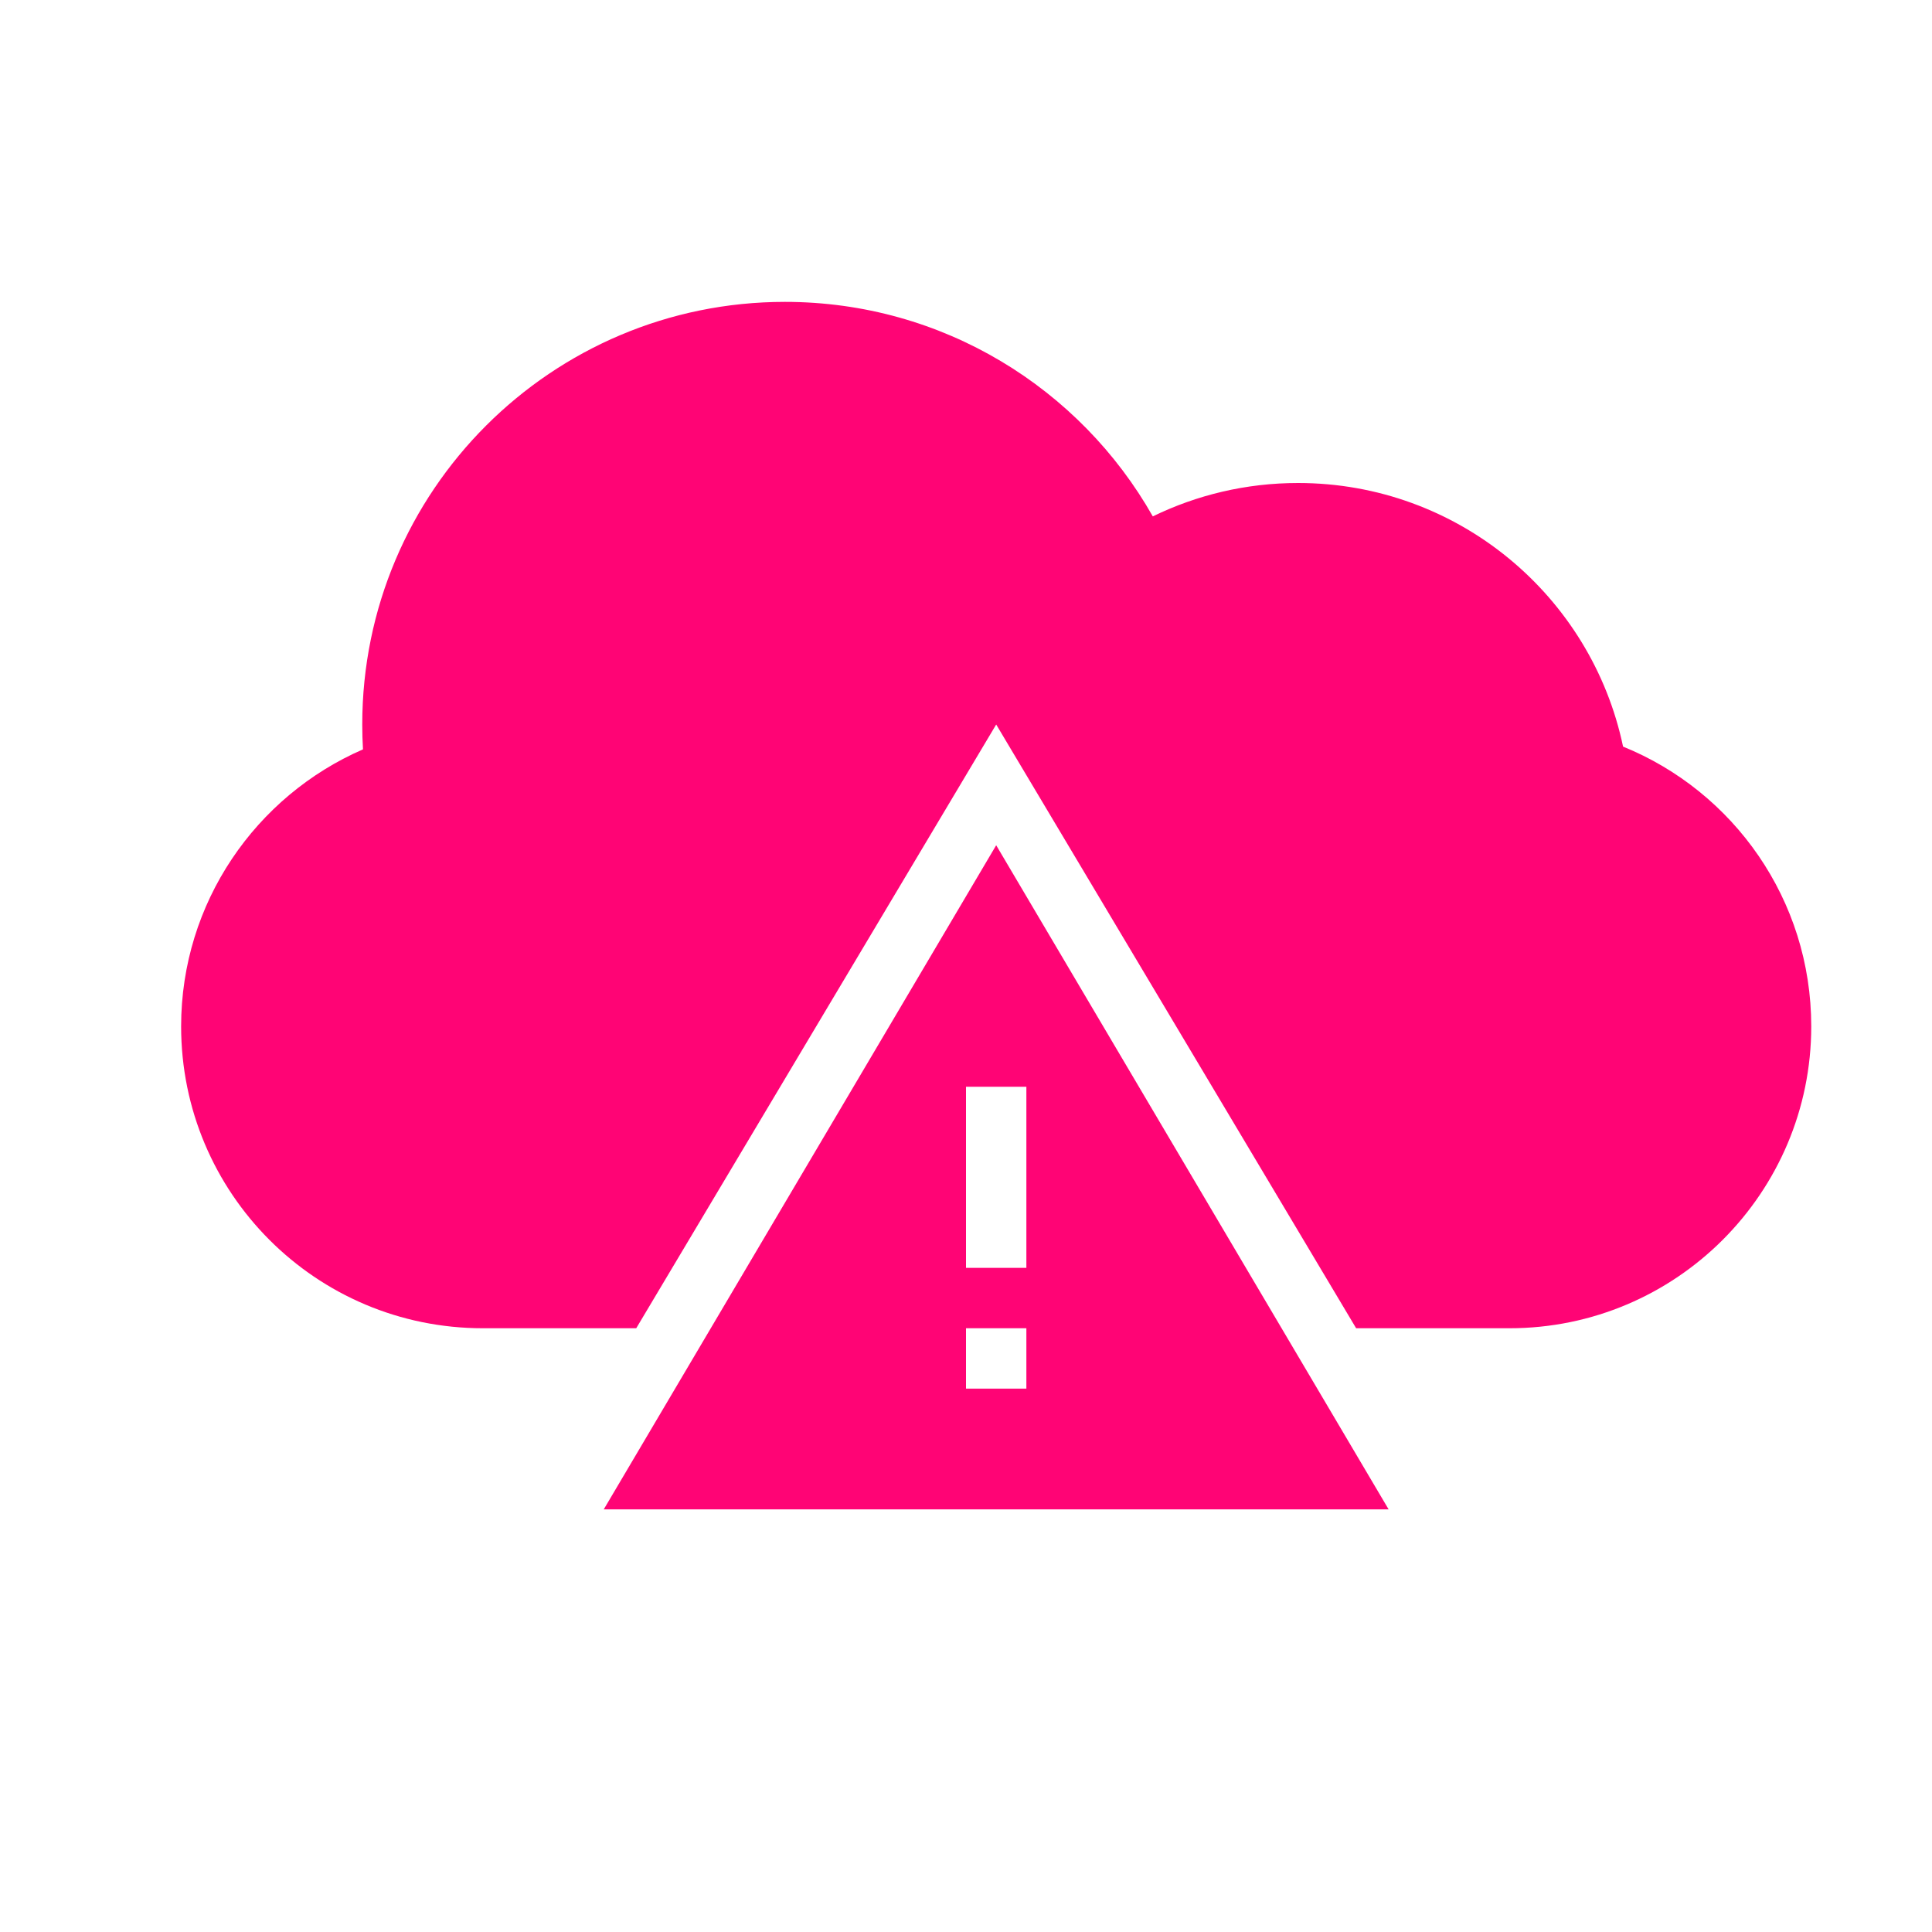 <?xml version="1.0" ?><svg height="32px" version="1.1" viewBox="0 0 32 32" width="32px" xmlns="http://www.w3.org/2000/svg" xmlns:sketch="http://www.bohemiancoding.com/sketch/ns" xmlns:xlink="http://www.w3.org/1999/xlink"><title/><desc/><defs/><g fill="none" fill-rule="evenodd" id="Page-1" stroke="none" stroke-width="1"><g fill="#ff0475" id="icon-131-cloud-error"><path d="M22.462,22 L25.001,22 C27.762,22 30,19.756 30,17 C30,14.904 28.713,13.109 26.883,12.366 L26.883,12.366 C26.36,9.872 24.149,8 21.5,8 C20.637,8 19.821,8.199 19.094,8.553 C17.891,6.431 15.613,5 13,5 C9.134,5 6,8.134 6,12 C6,12.138 6.004,12.275 6.012,12.412 L6.012,12.412 C4.24,13.182 3,14.949 3,17 C3,19.761 5.232,22 7.999,22 L10.538,22 L16.5,12 L22.462,22 L22.462,22 L22.462,22 Z M16.5,14 L23,25 L10,25 L16.5,14 L16.5,14 Z M16,18 L16,21 L17,21 L17,18 L16,18 L16,18 Z M16,22 L16,23 L17,23 L17,22 L16,22 L16,22 Z" id="cloud-error"/></g></g></svg>